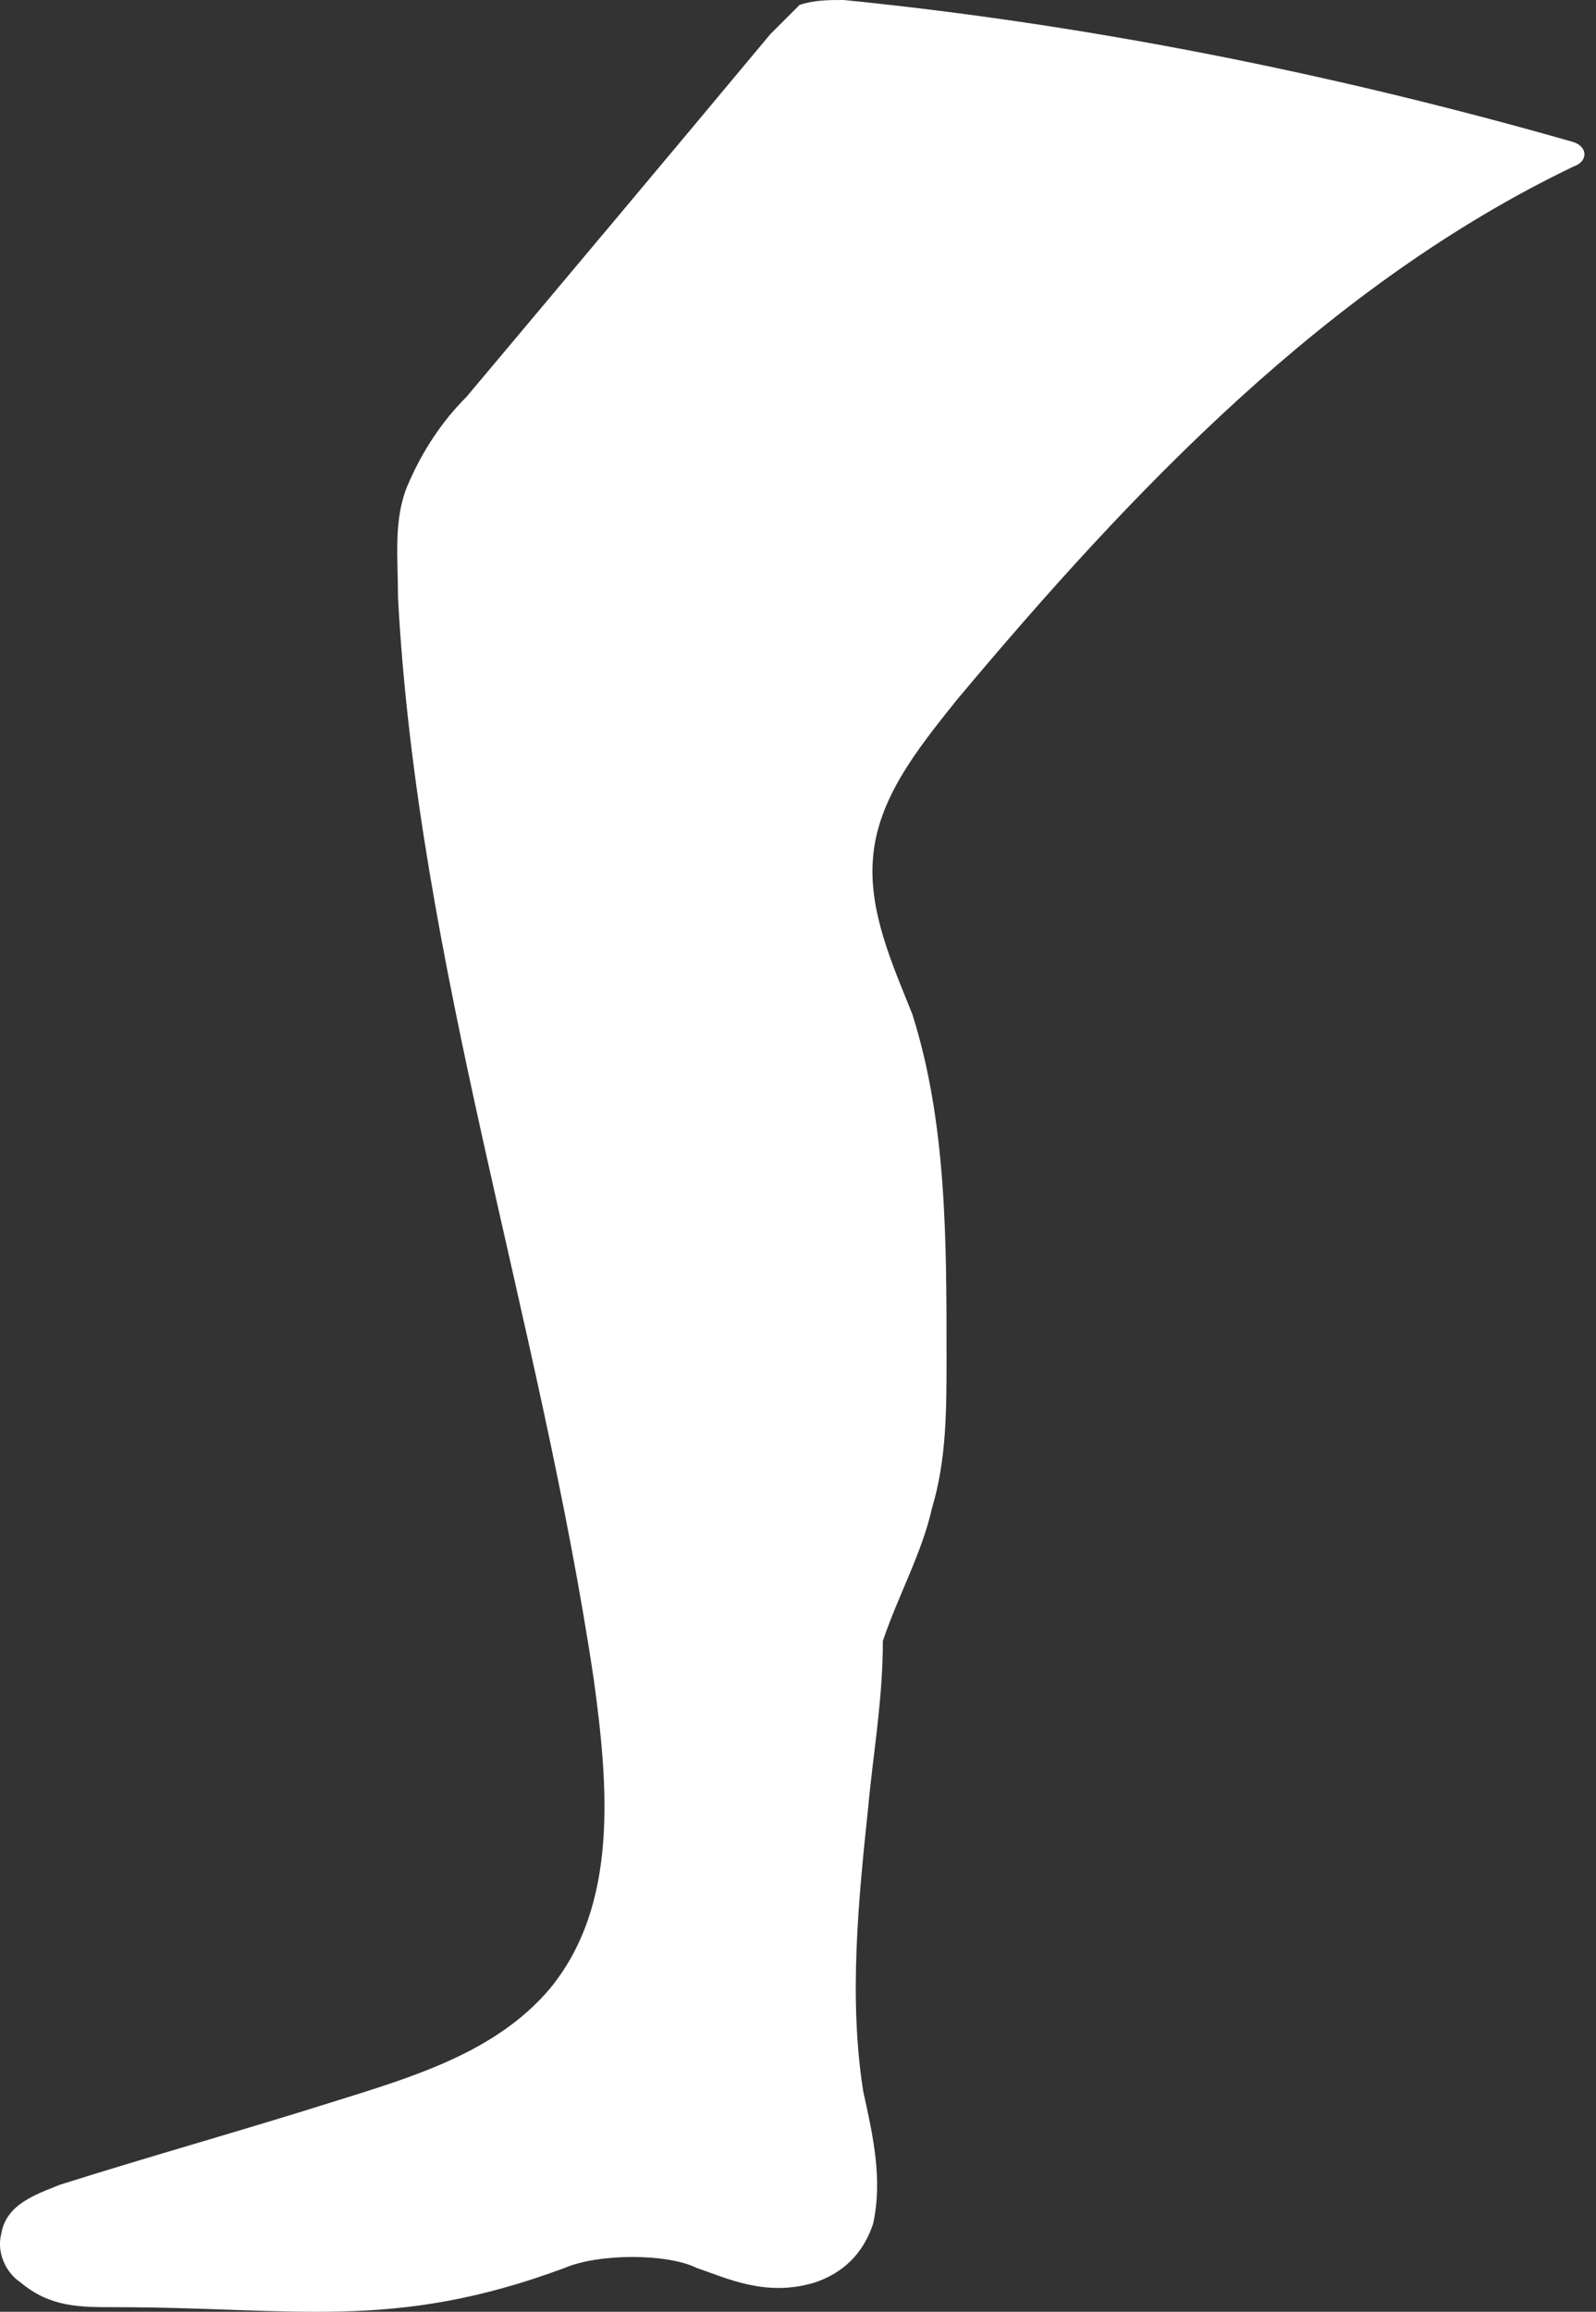 <svg width="29" height="42" viewBox="0 0 29 42" fill="none" xmlns="http://www.w3.org/2000/svg">
<rect x="0" y="0" width="29" height="42" fill="#333333" stroke="none"/>
<path d="M15.775 32.839C15.597 34.529 15.419 36.309 15.686 38C15.864 38.801 16.042 39.602 15.864 40.403C15.686 40.937 15.33 41.293 14.796 41.471C13.906 41.738 13.194 41.382 12.66 41.204C12.126 40.937 10.88 40.937 10.257 41.204C7.143 42.361 5.363 41.916 2.07 41.916C1.447 41.916 0.913 41.916 0.379 41.471C0.112 41.293 -0.066 40.937 0.023 40.581C0.112 40.047 0.646 39.869 1.091 39.691C2.782 39.157 4.384 38.712 6.075 38.178C7.499 37.733 9.011 37.288 9.99 36.131C11.236 34.618 11.058 32.483 10.791 30.525C9.812 23.939 7.588 17.532 7.232 10.857C7.232 10.145 7.143 9.433 7.41 8.81C7.677 8.187 8.033 7.653 8.478 7.208C10.346 4.984 12.215 2.759 13.995 0.623C14.173 0.445 14.351 0.267 14.529 0.089C14.796 -6.63052e-09 15.063 0 15.33 0C19.78 0.445 24.229 1.335 28.59 2.581C28.857 2.67 28.857 2.937 28.59 3.026C24.14 5.162 20.581 8.899 17.377 12.726C16.665 13.616 15.953 14.506 15.864 15.574C15.775 16.553 16.22 17.532 16.576 18.422C17.199 20.38 17.199 22.515 17.199 24.651C17.199 25.63 17.199 26.52 16.932 27.41C16.754 28.211 16.309 29.012 16.042 29.813C16.042 30.881 15.864 31.86 15.775 32.839Z" fill="white"/>
</svg>
